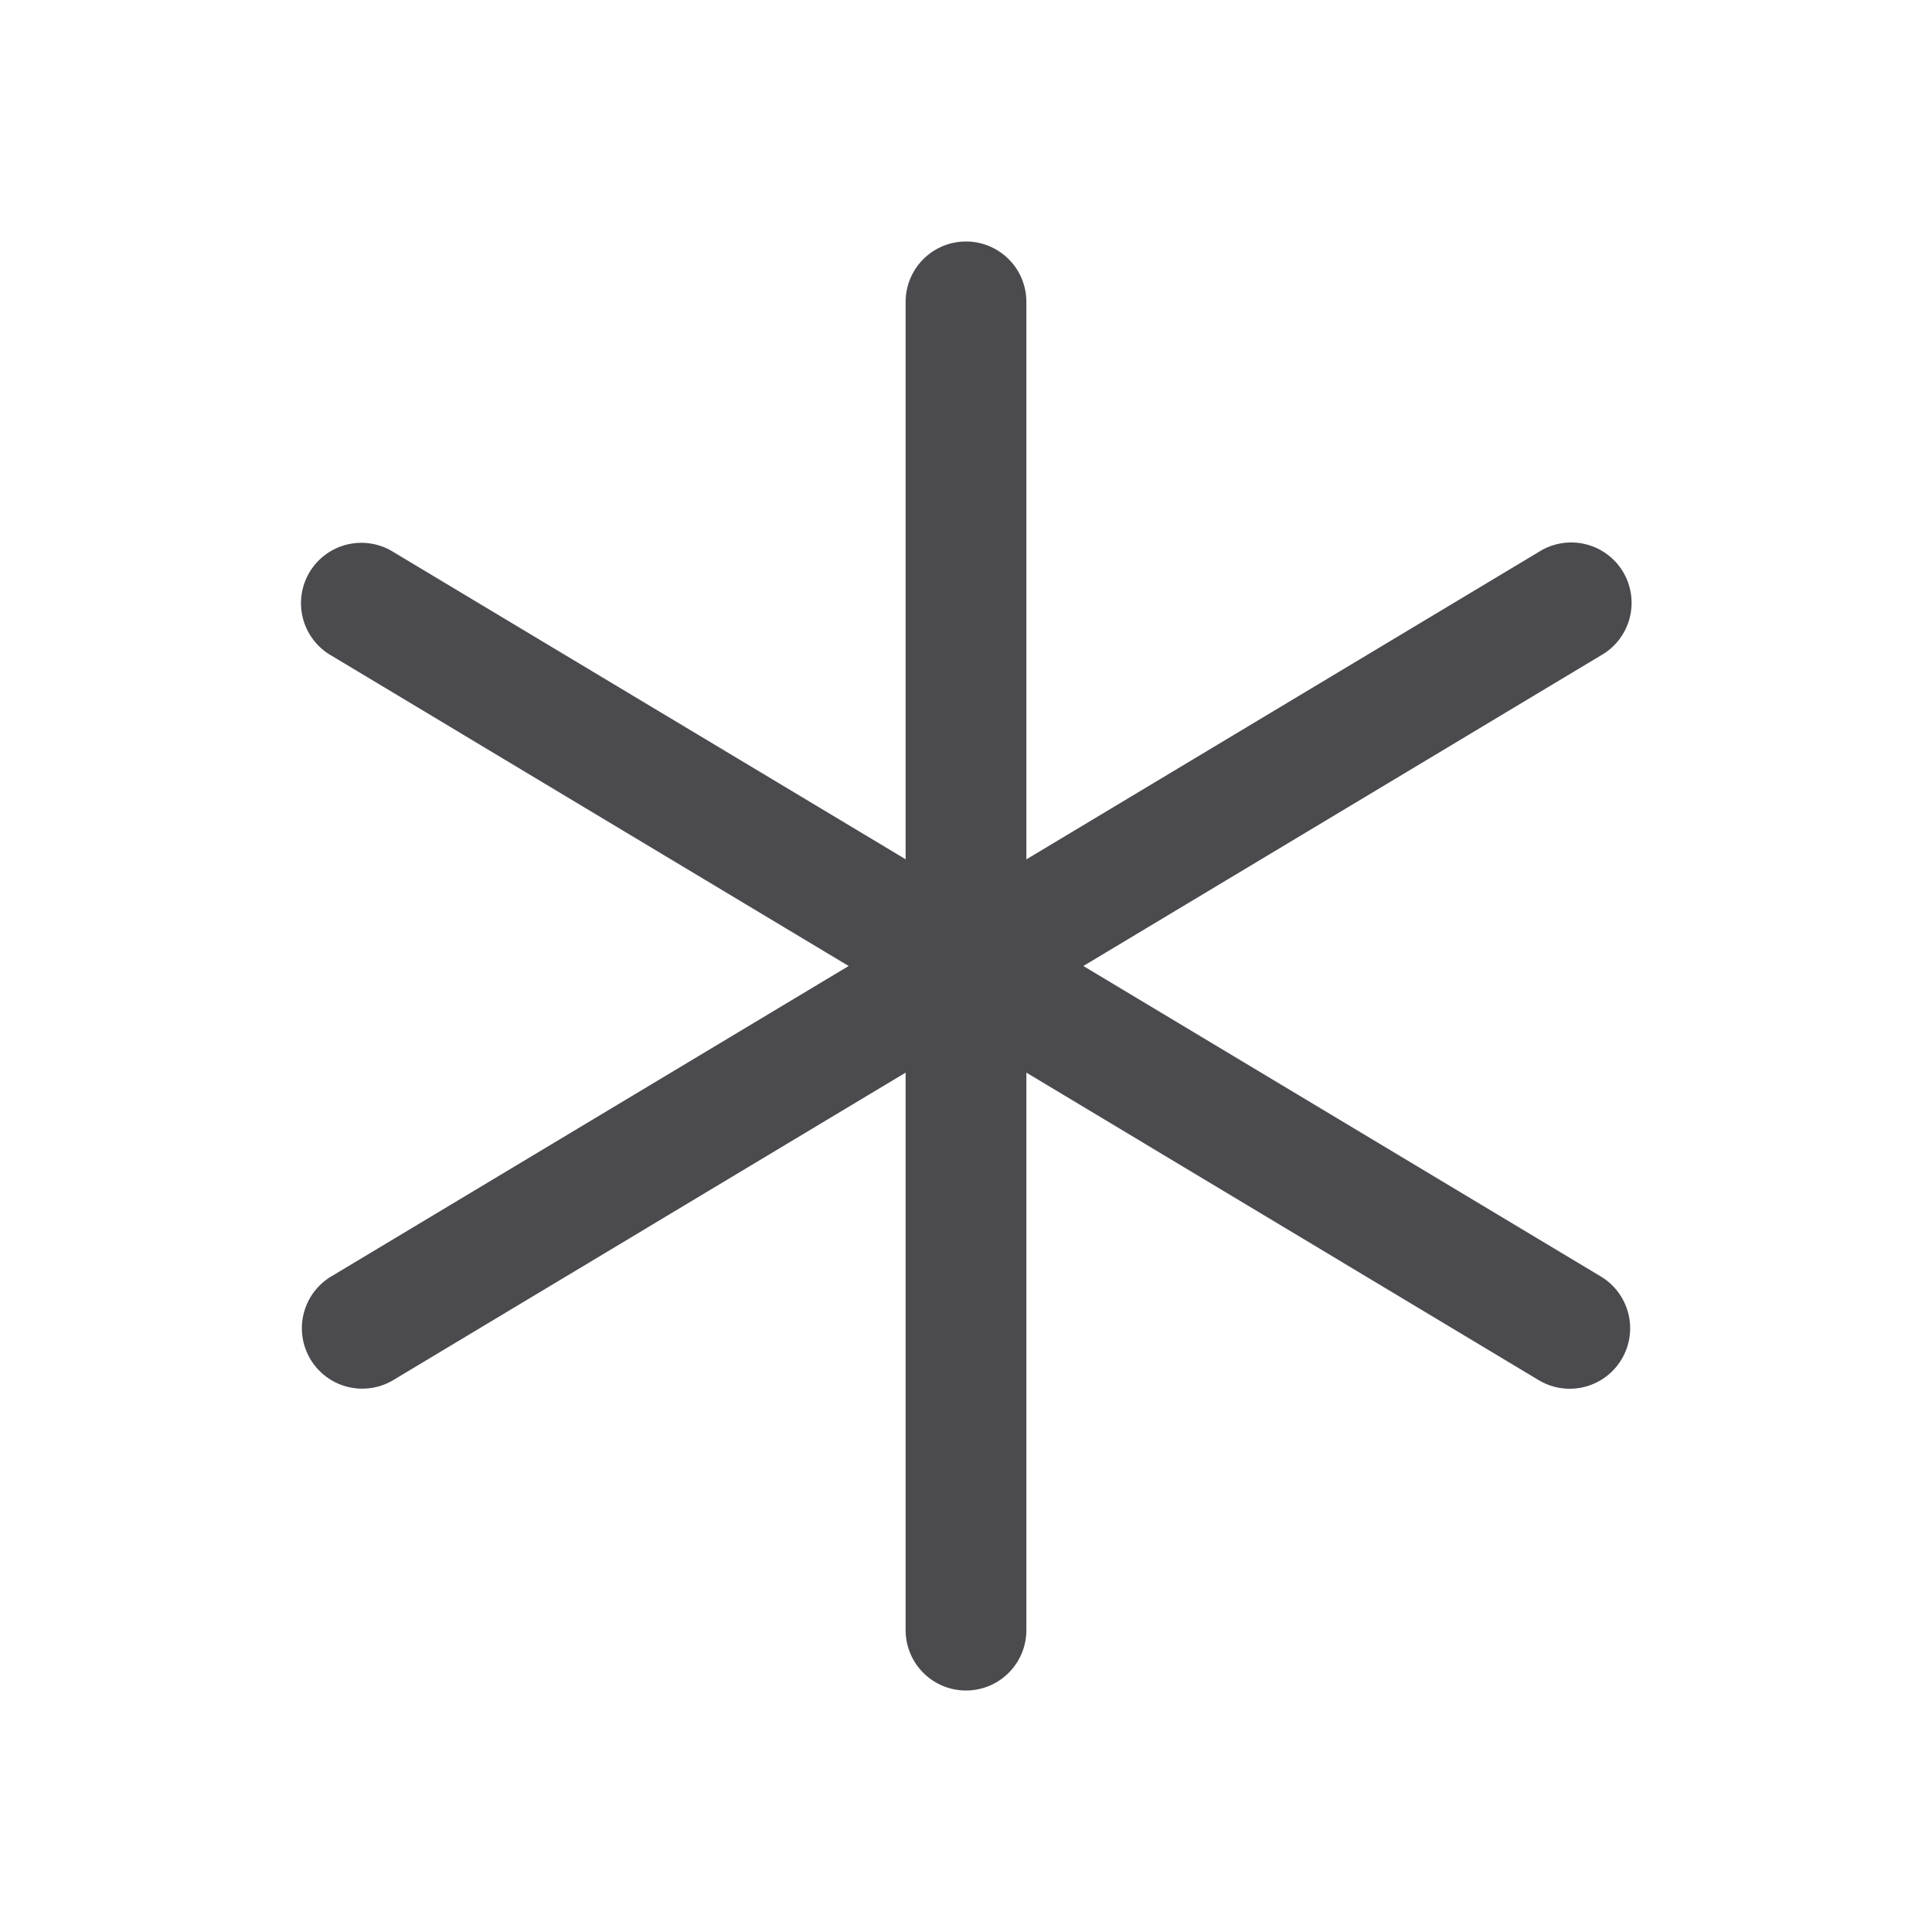 <svg xmlns="http://www.w3.org/2000/svg" width="32" height="32" fill="none" viewBox="0 0 32 32">
  <path fill="#4A4A4F" d="M26.858 22.515a1 1 0 0 1-1.375.343L17 17.766V27a1 1 0 0 1-2 0v-9.234l-8.485 5.092a1 1 0 1 1-1.029-1.716L14.056 16l-8.57-5.143a1 1 0 1 1 1.03-1.714L15 14.232V5a1 1 0 1 1 2 0v9.234l8.485-5.091a1 1 0 1 1 1.029 1.714L17.944 16l8.57 5.142a1.001 1.001 0 0 1 .344 1.373Z"/>
</svg>
